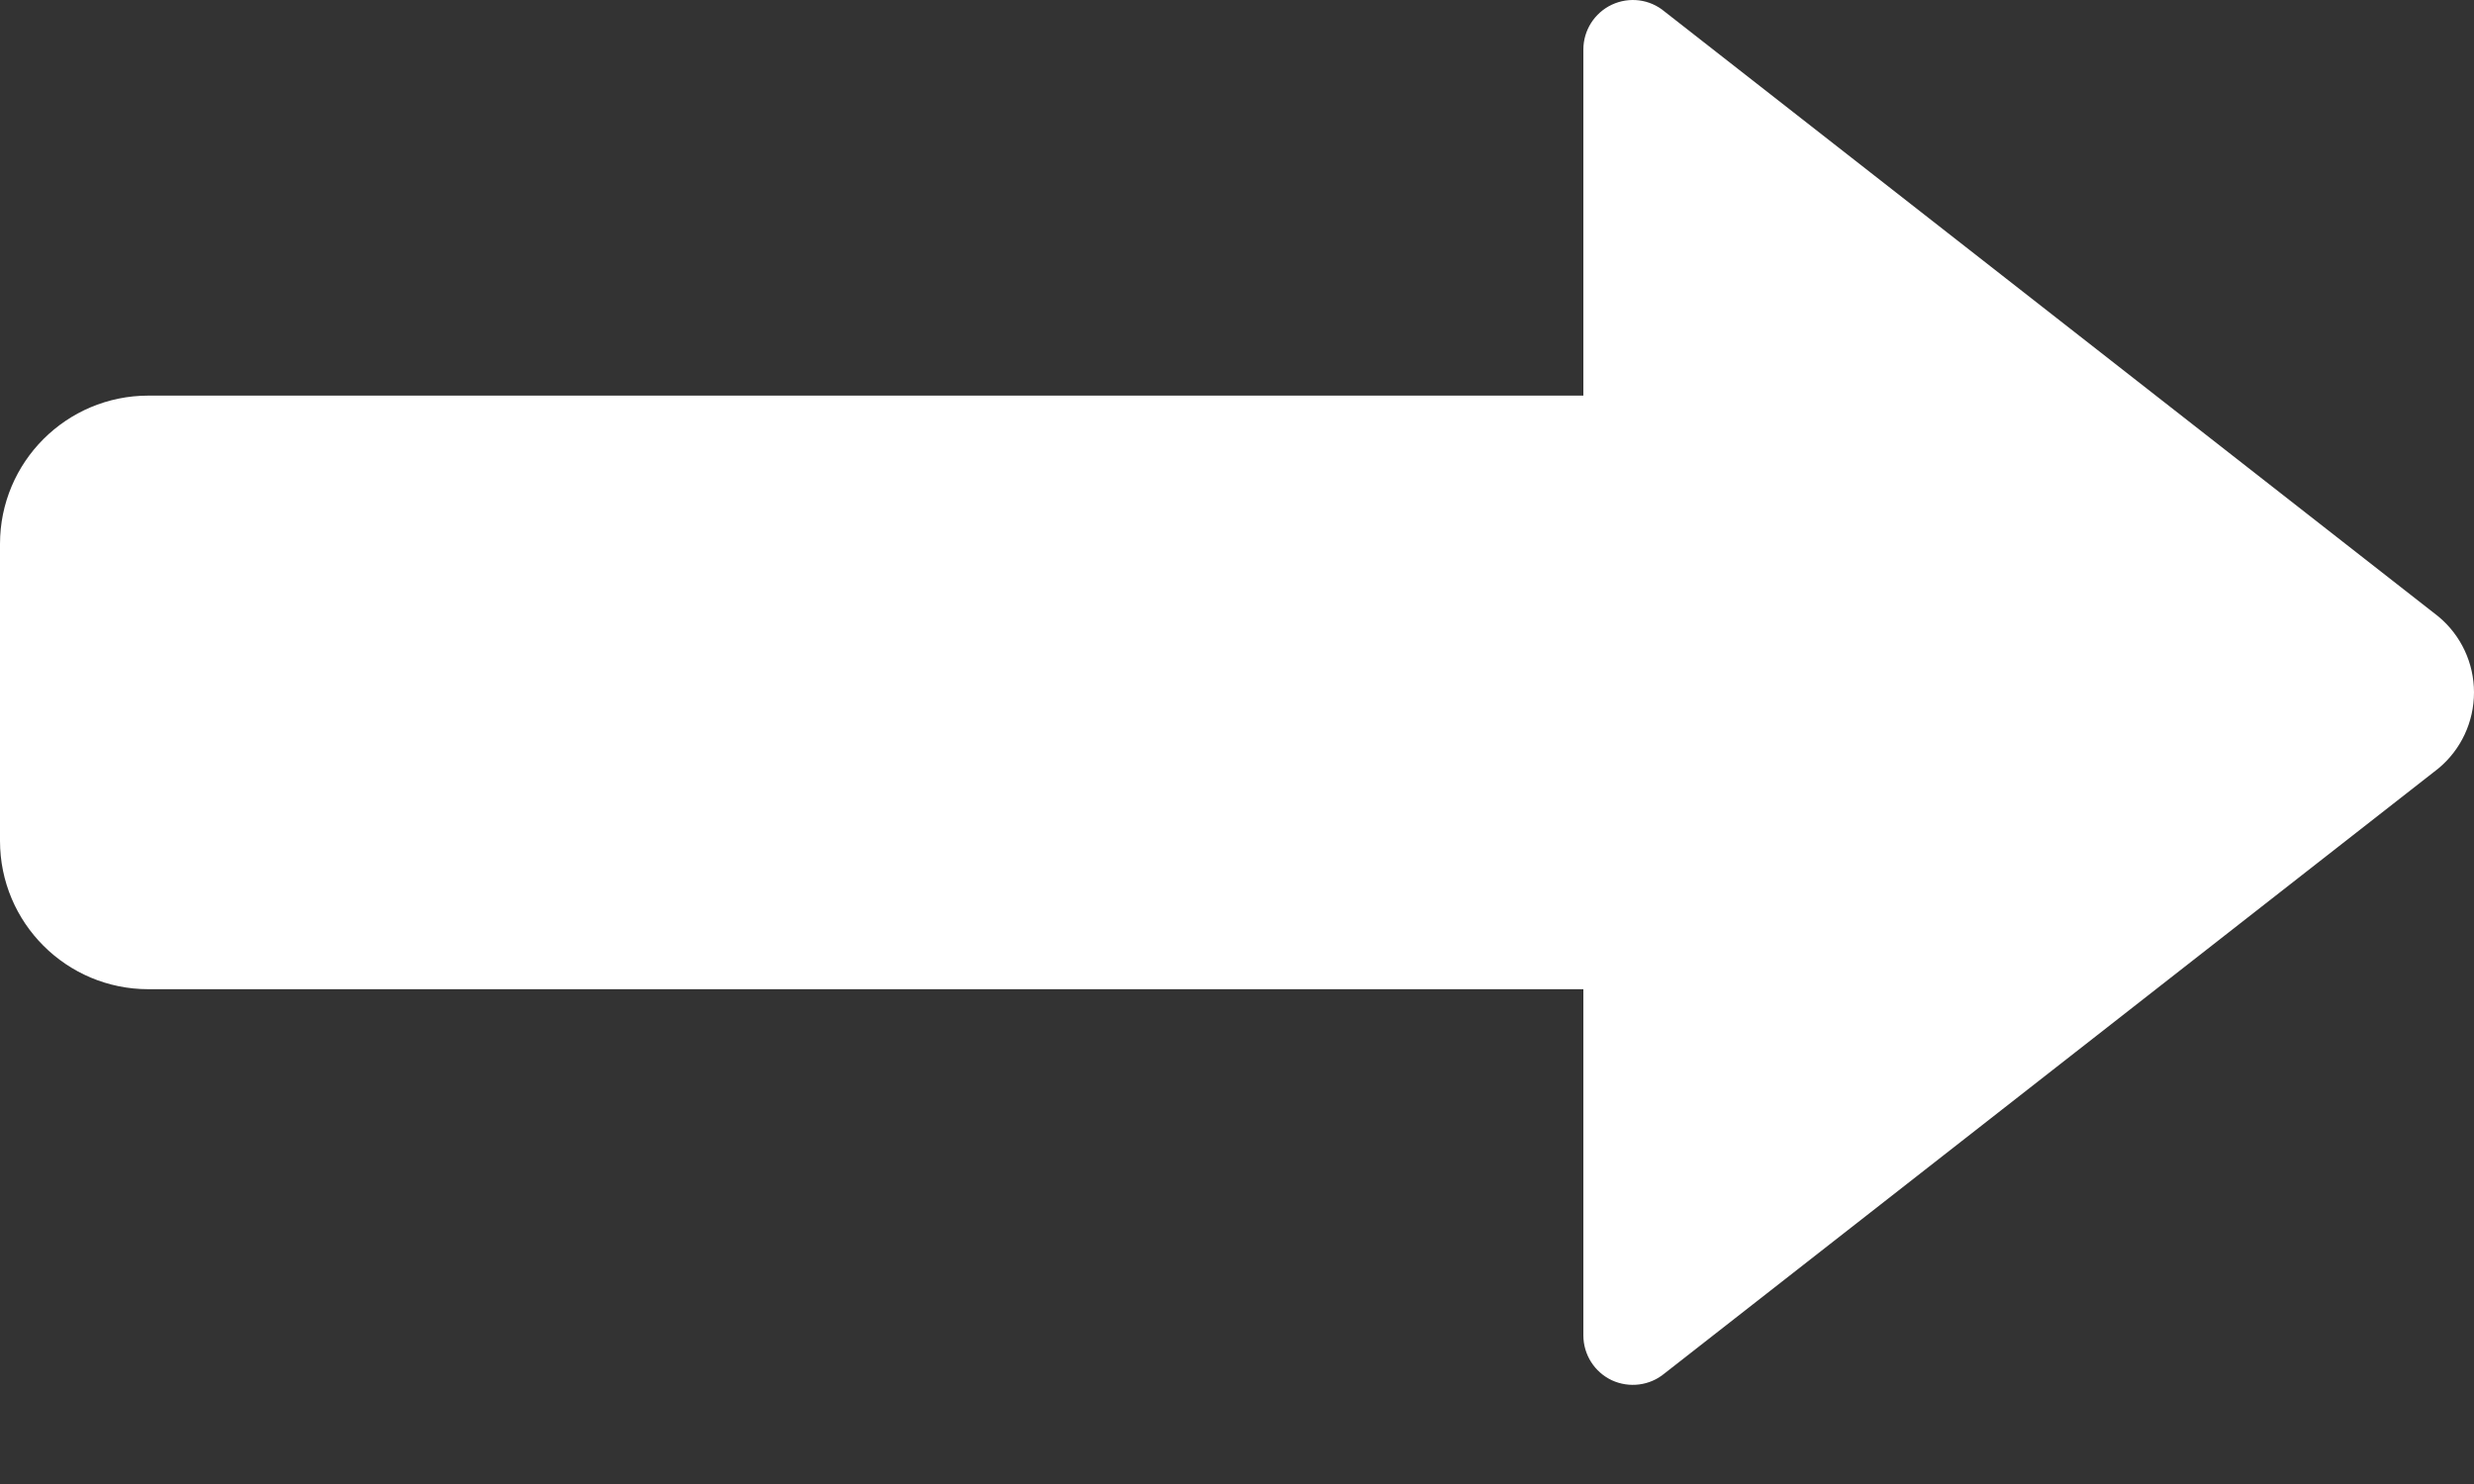 <svg width="20" height="12" viewBox="0 0 20 12" fill="none" xmlns="http://www.w3.org/2000/svg">
<rect x="0" y="0" width="20" height="12" fill="#333333" stroke="none"/>
<path d="M19.712 6.214L13.456 11.106C13.337 11.205 13.171 11.226 13.03 11.161C12.89 11.095 12.8 10.954 12.8 10.798V7.999H1.2C0.537 7.999 0 7.462 0 6.799V4.399C0 3.736 0.537 3.199 1.2 3.199H12.8V0.4C12.8 0.245 12.89 0.104 13.03 0.038C13.171 -0.028 13.337 -0.007 13.456 0.093L19.712 4.985C19.895 5.137 20 5.362 20 5.599C20 5.837 19.895 6.062 19.712 6.214Z" fill="white"/>
</svg>
